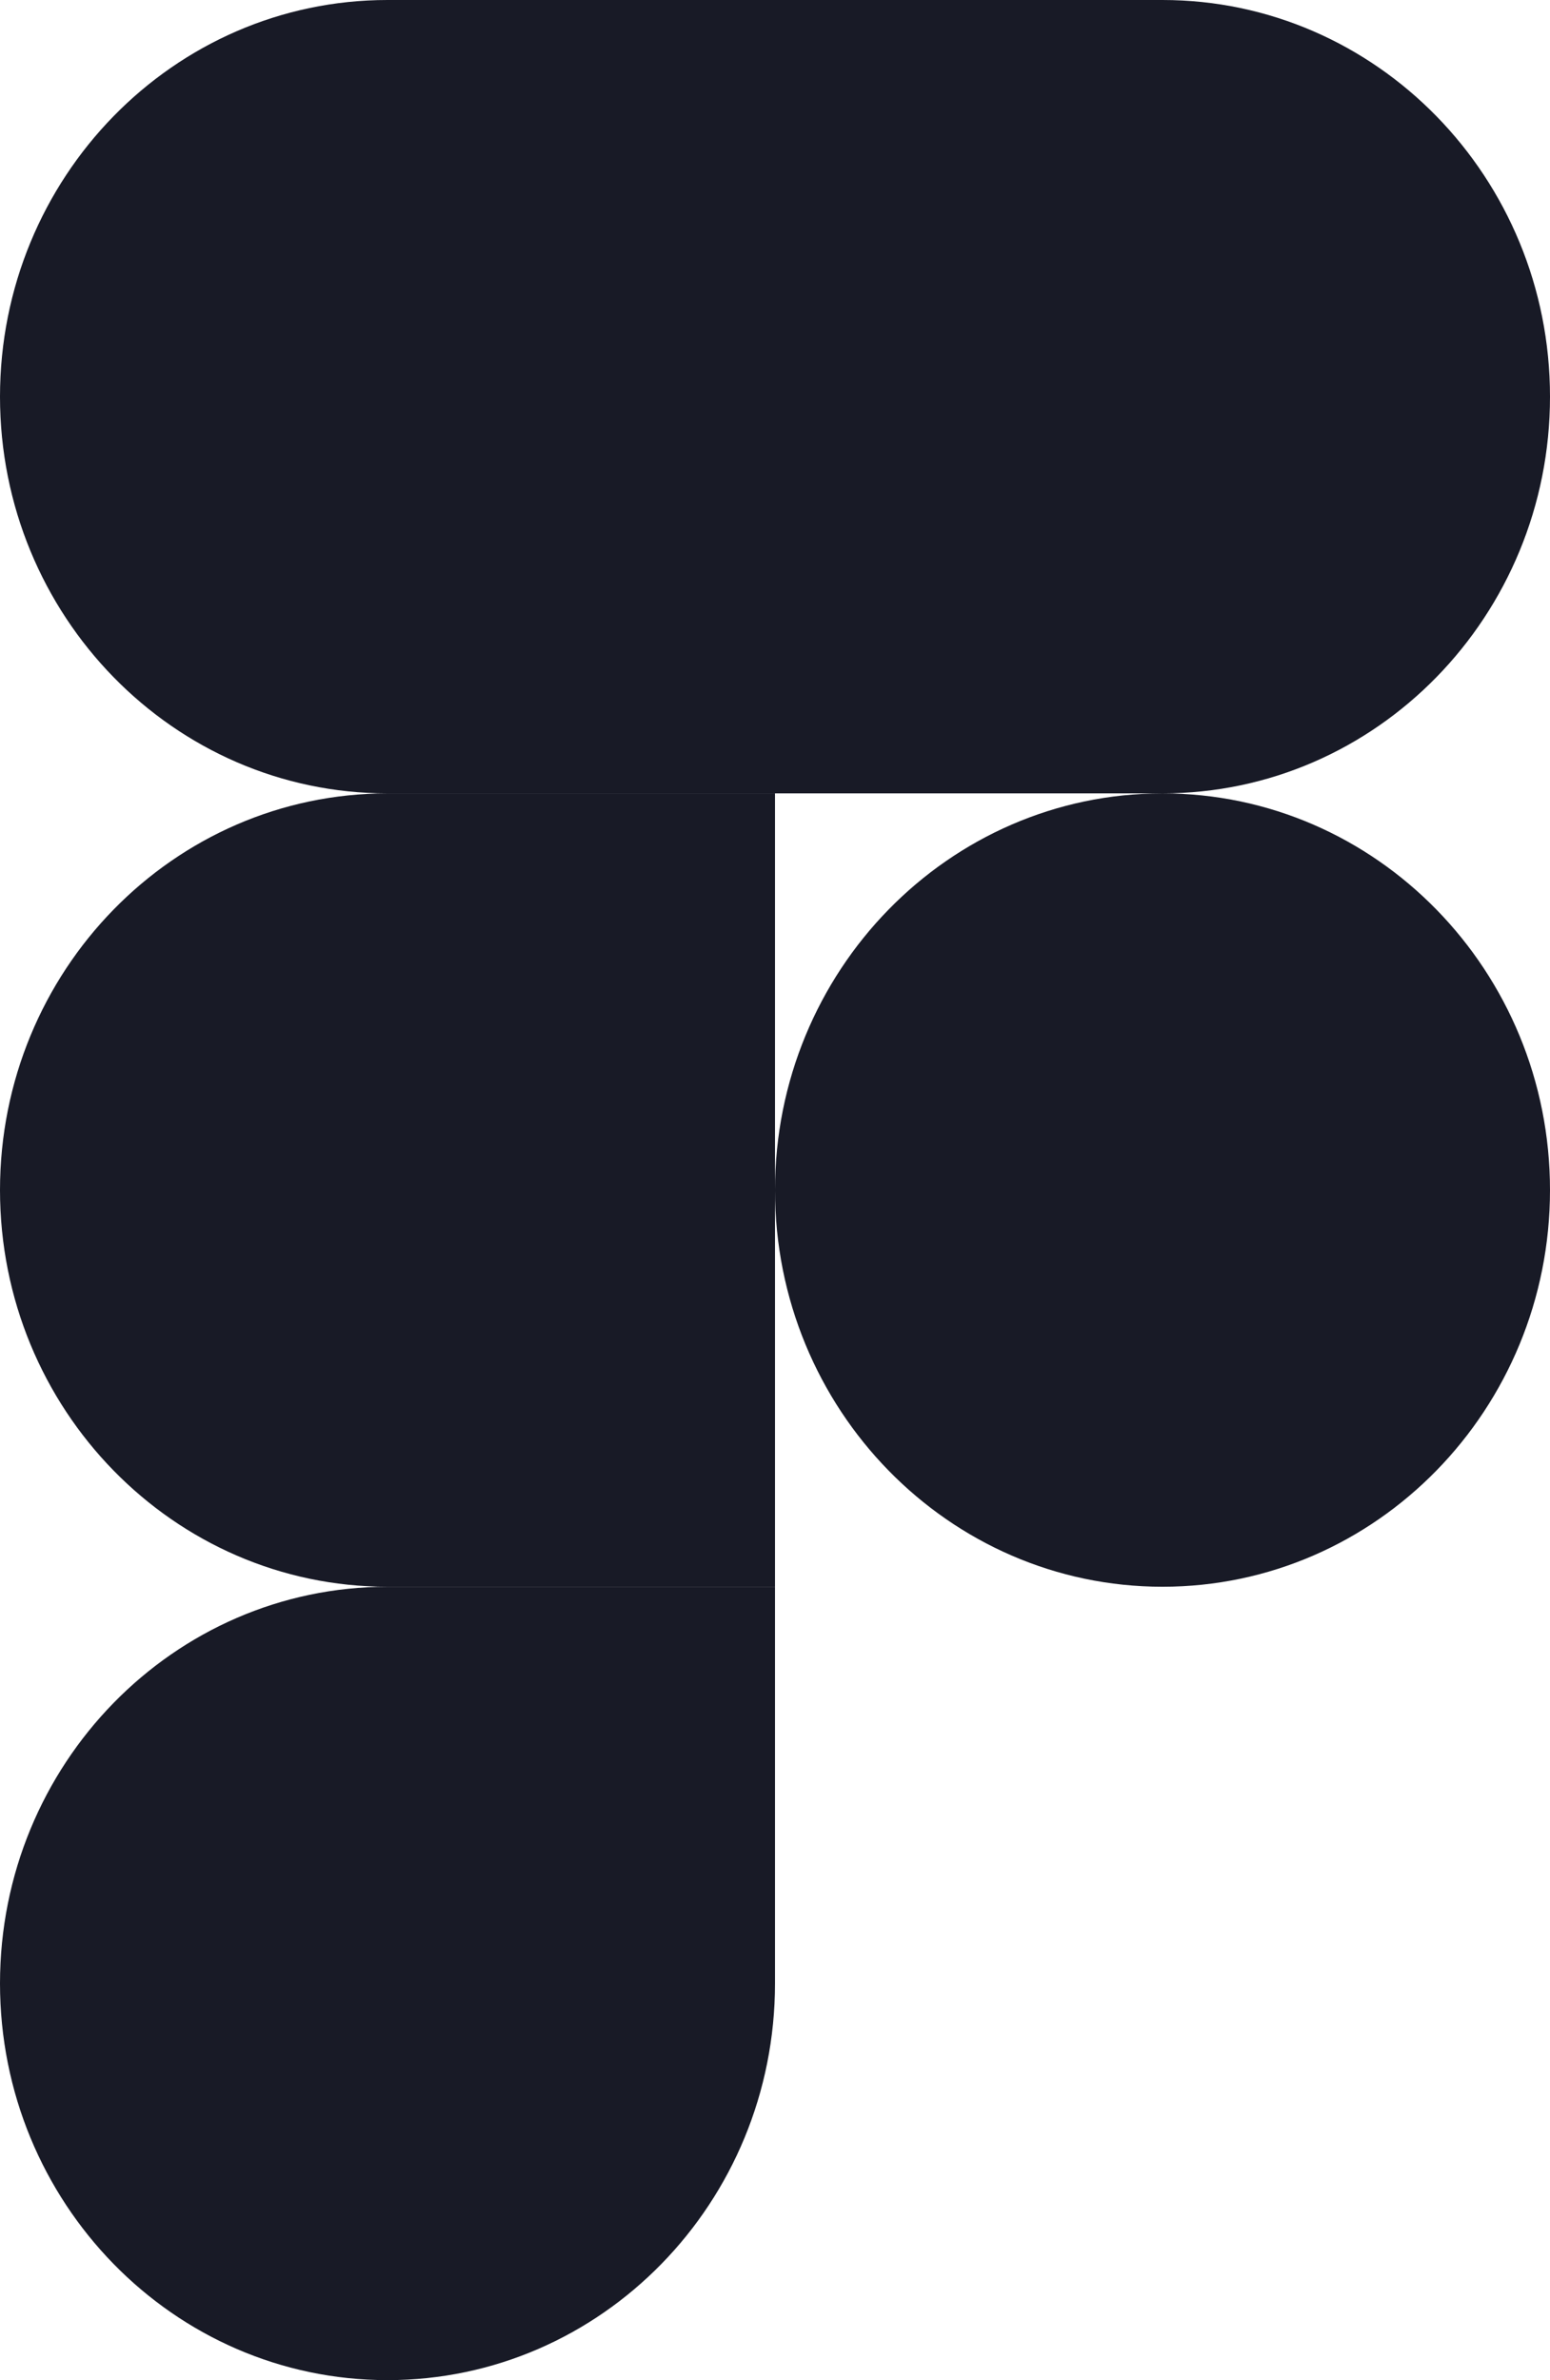 <svg width="43" height="66" viewBox="0 0 43 66" fill="none" xmlns="http://www.w3.org/2000/svg">
<path d="M10.75 66C16.684 66 21.5 61.072 21.5 55V44H10.75C4.816 44 0 48.928 0 55C0 61.072 4.816 66 10.75 66Z" fill="#181A26"/>
<path d="M0 33C0 26.928 4.816 22 10.75 22H21.5V44H10.75C4.816 44 0 39.072 0 33Z" fill="#181A26"/>
<path d="M0 11C0 4.928 4.816 0 10.75 0H21.5V22H10.75C4.816 22 0 17.072 0 11Z" fill="#181A26"/>
<path d="M21.5 0H32.25C38.184 0 43 4.928 43 11C43 17.072 38.184 22 32.25 22H21.5V0Z" fill="#181A26"/>
<path d="M43 33C43 39.072 38.184 44 32.25 44C26.316 44 21.5 39.072 21.5 33C21.5 26.928 26.316 22 32.25 22C38.184 22 43 26.928 43 33Z" fill="#181A26"/>
</svg>
